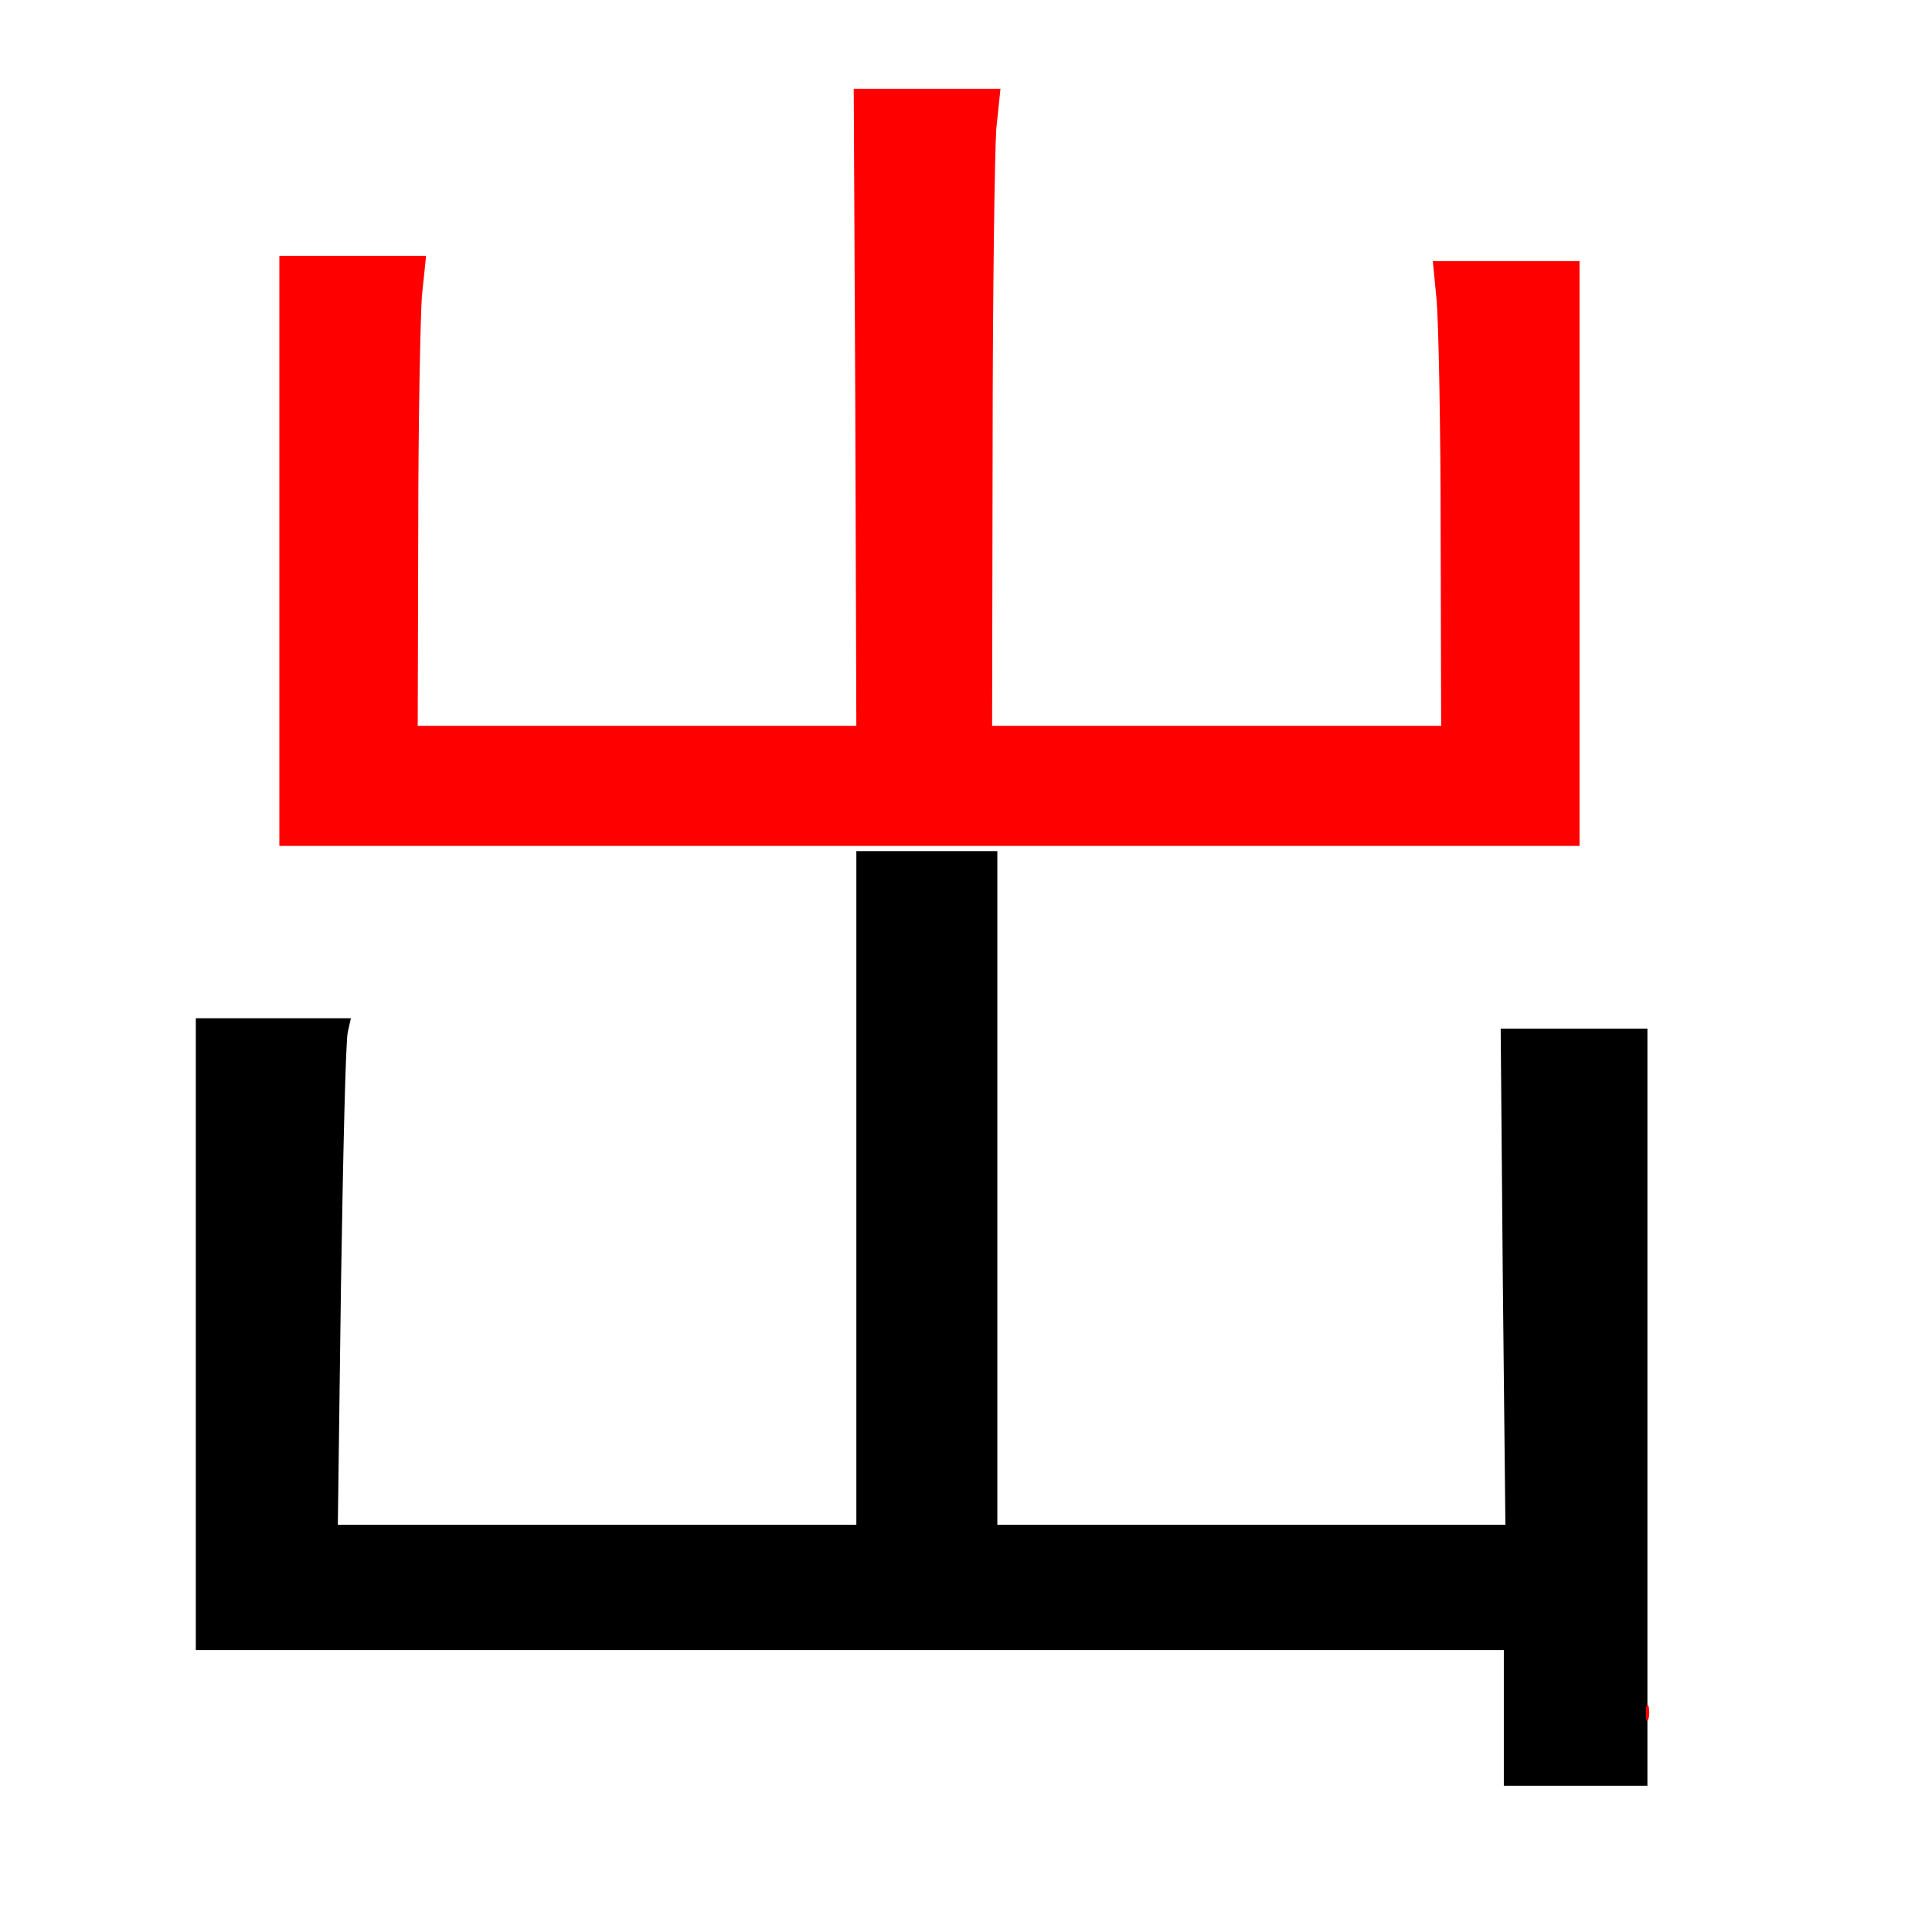 
<svg version="1.0" xmlns="http://www.w3.org/2000/svg"
 width="370pt" height="370pt" viewBox="0 0 370 370"
 preserveAspectRatio="xMidYMid meet">
<rect x="0" y="0" width="370" height="370" fill="#333333" stroke="none"/>
<g transform="translate(0,370) scale(0.1,-0.1)"
fill="#000000" stroke="none"><path fill="#ffffff" stroke="none" d="M0 1850 l0 -1850 1850 0 1850 0 0 1850
0 1850 -1850 0 -1850 0 0 -1850z"/>
<path fill="#000000" stroke="none" d="M1910 1425 l0 -645 486 0 487 0 -5 475
-4 475 140 0 141 0 0 -725 0 -725 -137 0 -138 0 0 130 0 130 -1252 0 -1253 0
0 605 0 605 149 0 148 0 -6 -27 c-4 -16 -9 -234 -13 -485 l-6 -458 497 0 496
0 0 645 0 645 135 0 135 0 0 -645z"/>
<path fill="#ff0000" stroke="none" d="M1908 3453 c-3 -43 -7 -318 -7 -610
l-1 -533 430 0 430 0 -1 373 c0 204 -4 405 -8 445 l-7 72 141 0 140 0 0 -560
0 -560 -1245 0 -1245 0 0 565 0 565 140 0 141 0 -8 -77 c-3 -43 -7 -246 -7
-450 l-1 -373 420 0 420 0 -2 610 -3 610 140 0 141 0 -8 -77z"/>
<path fill="#ff0000" stroke="none" d="M3157 408 c-3 -7 -5 -2 -5 12 0 14 2
19 5 13 2 -7 2 -19 0 -25z"/>
</g>
</svg>
